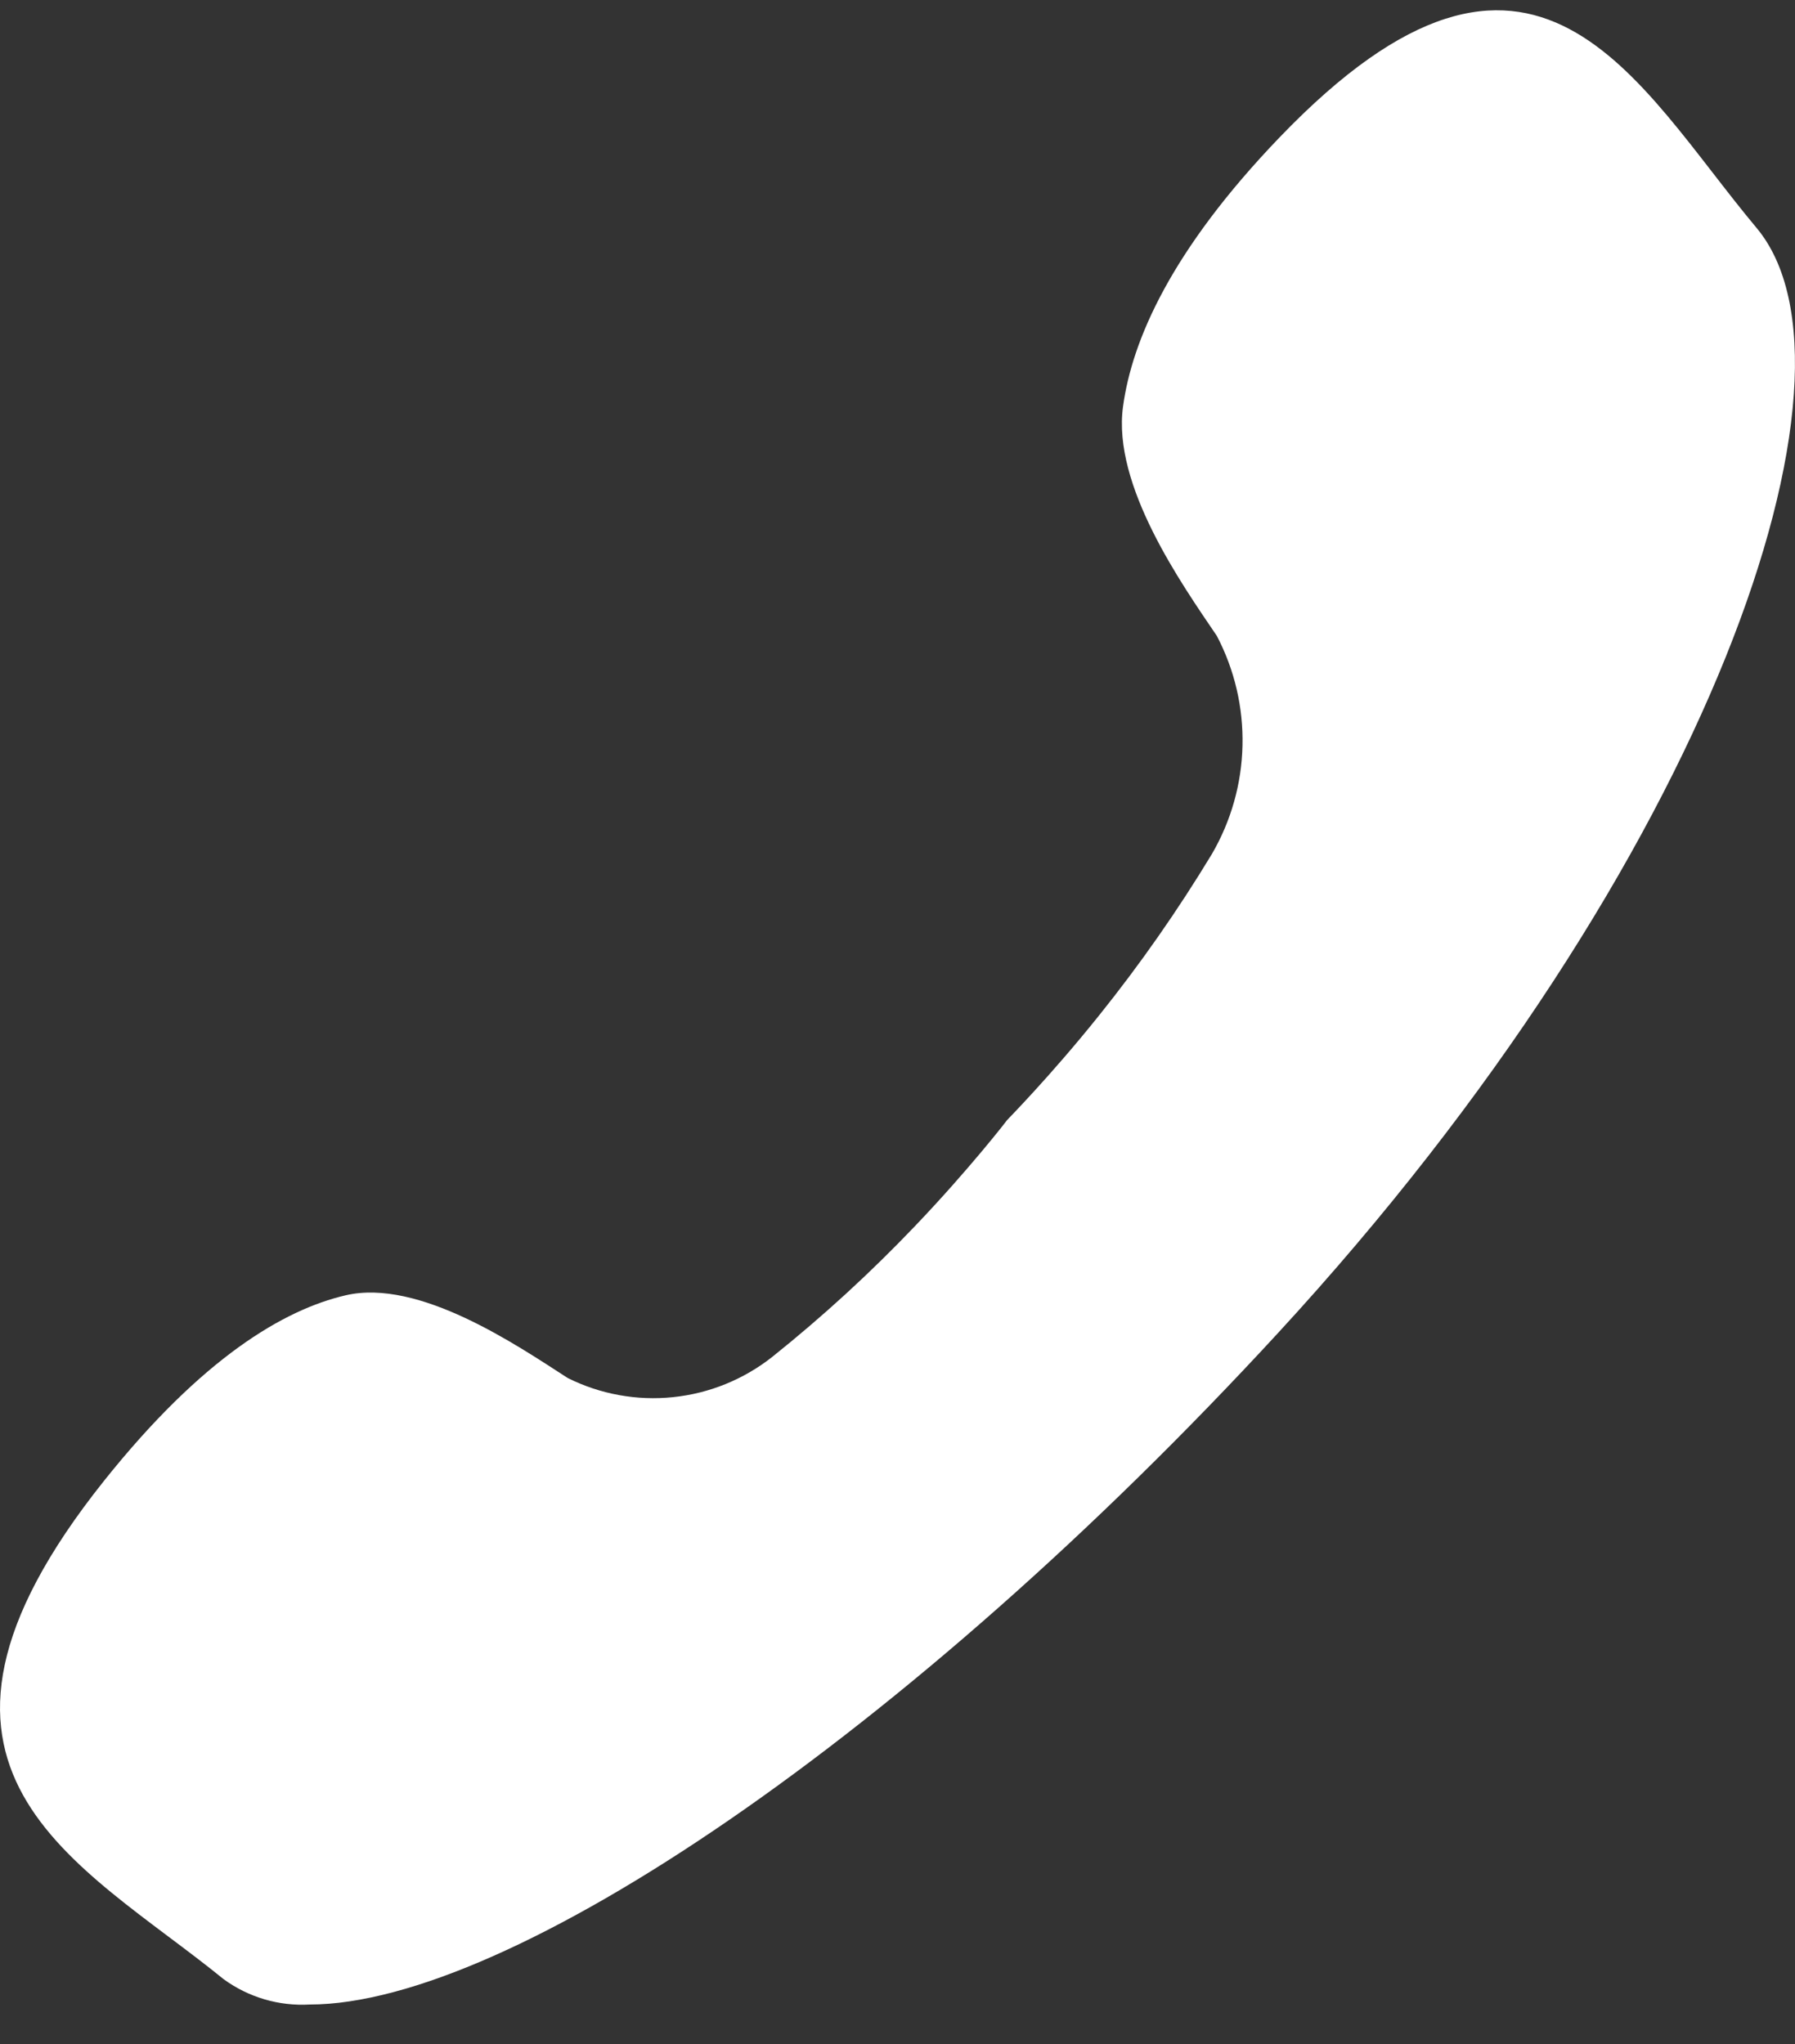 <svg xmlns="http://www.w3.org/2000/svg" width="36" height="41" viewBox="0 0 36 41" fill="none"><rect x="0" y="0" width="36" height="41" fill="#333333" stroke="none"/><path d="M4.488 39.699C1.602 37.349 -2.563 35.529 2.088 29.699C4.059 27.228 5.698 26.267 6.932 25.98C8.402 25.638 10.365 26.98 11.386 27.639C12.039 27.965 12.771 28.098 13.497 28.023C14.223 27.949 14.913 27.669 15.486 27.217C16.503 26.404 17.464 25.523 18.362 24.58C19.433 23.458 20.203 22.464 20.194 22.47C20.185 22.476 21.064 21.589 22.04 20.37C22.866 19.341 23.622 18.259 24.305 17.13C24.69 16.469 24.902 15.72 24.919 14.955C24.937 14.19 24.76 13.433 24.405 12.755C23.705 11.722 22.305 9.74 22.523 8.155C22.703 6.827 23.486 5.021 25.663 2.755C30.798 -2.59 32.813 1.687 35.229 4.571C37.645 7.455 34.359 17.262 25.629 26.739C18.211 34.794 10.215 40.205 6.209 40.205C5.594 40.24 4.986 40.061 4.488 39.699Z" fill="white"></path></svg>